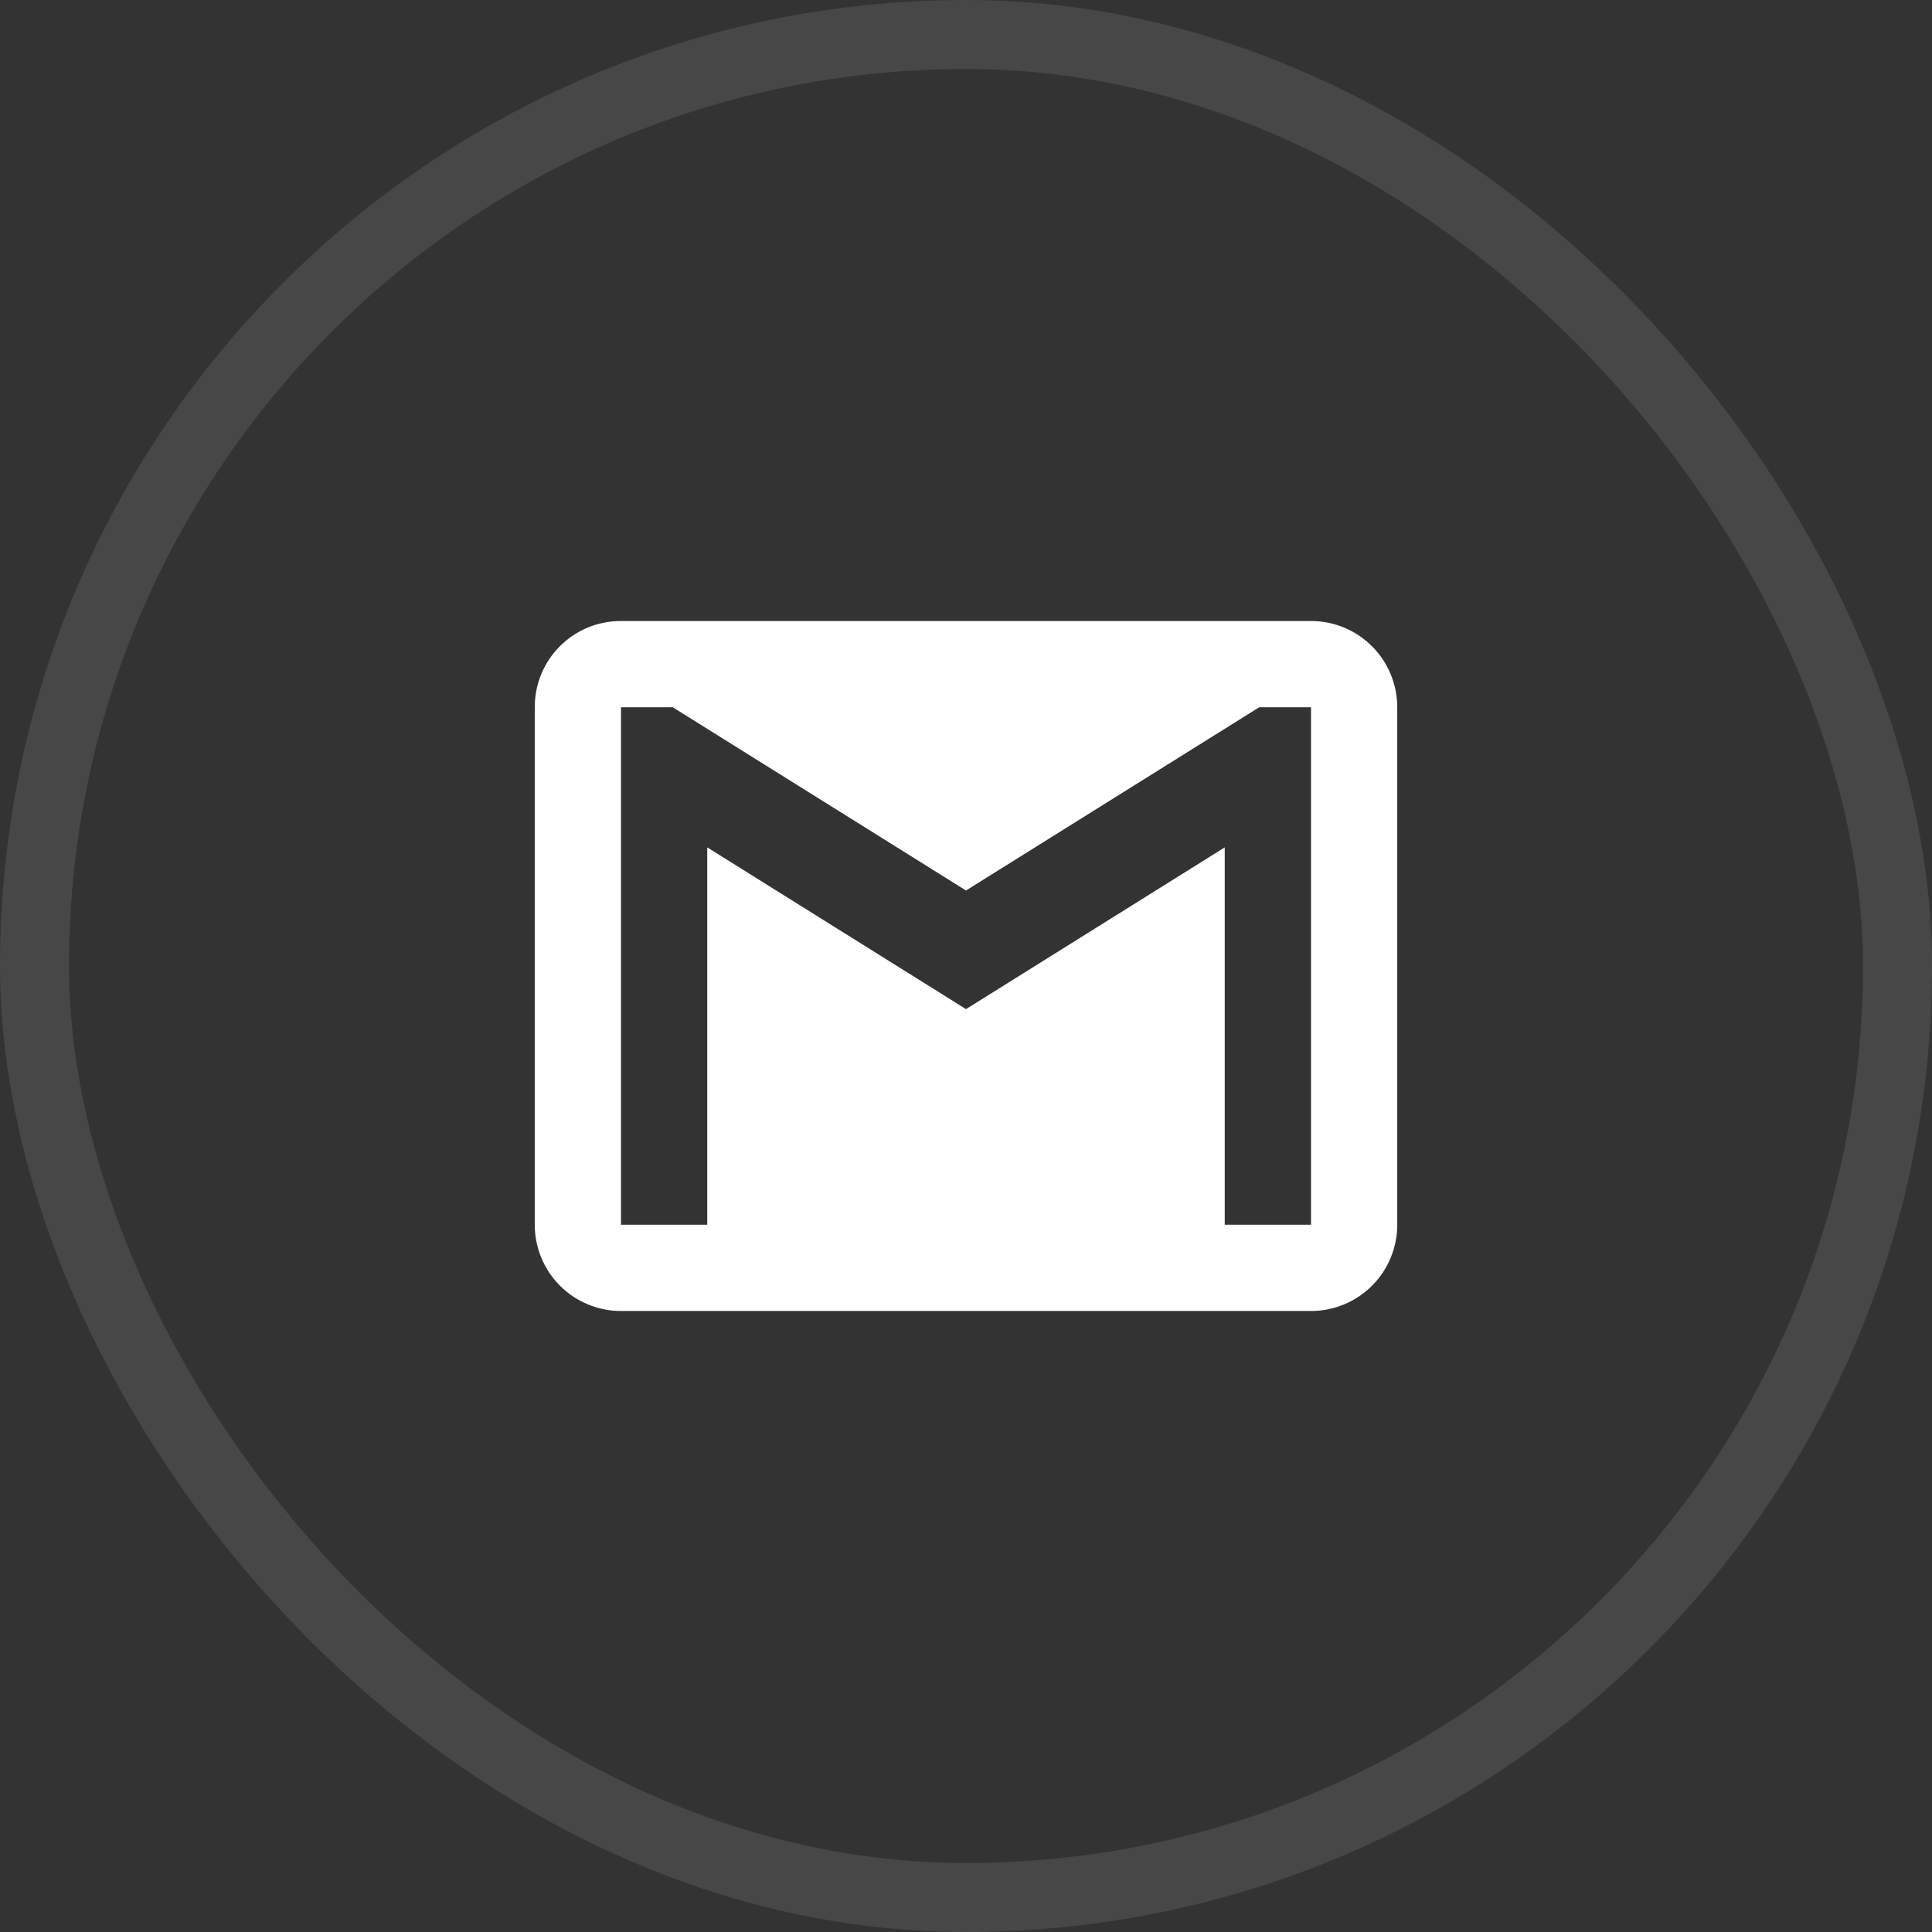 <svg width="56" height="56" viewBox="0 0 56 56" fill="none" xmlns="http://www.w3.org/2000/svg">
<rect x="0" y="0" width="56" height="56" fill="#333333" stroke="none"/>
<rect x="1" y="1" width="54" height="54" rx="27" stroke="white" stroke-opacity="0.1" stroke-width="2"/>
<path d="M38 35.5H35.5V24.562L28 29.25L20.5 24.562V35.5H18V20.5H19.5L28 25.812L36.5 20.5H38M38 18H18C16.613 18 15.5 19.113 15.5 20.5V35.5C15.5 36.163 15.763 36.799 16.232 37.268C16.701 37.737 17.337 38 18 38H38C38.663 38 39.299 37.737 39.768 37.268C40.237 36.799 40.5 36.163 40.5 35.5V20.5C40.5 19.837 40.237 19.201 39.768 18.732C39.299 18.263 38.663 18 38 18Z" fill="white"/>
</svg>
